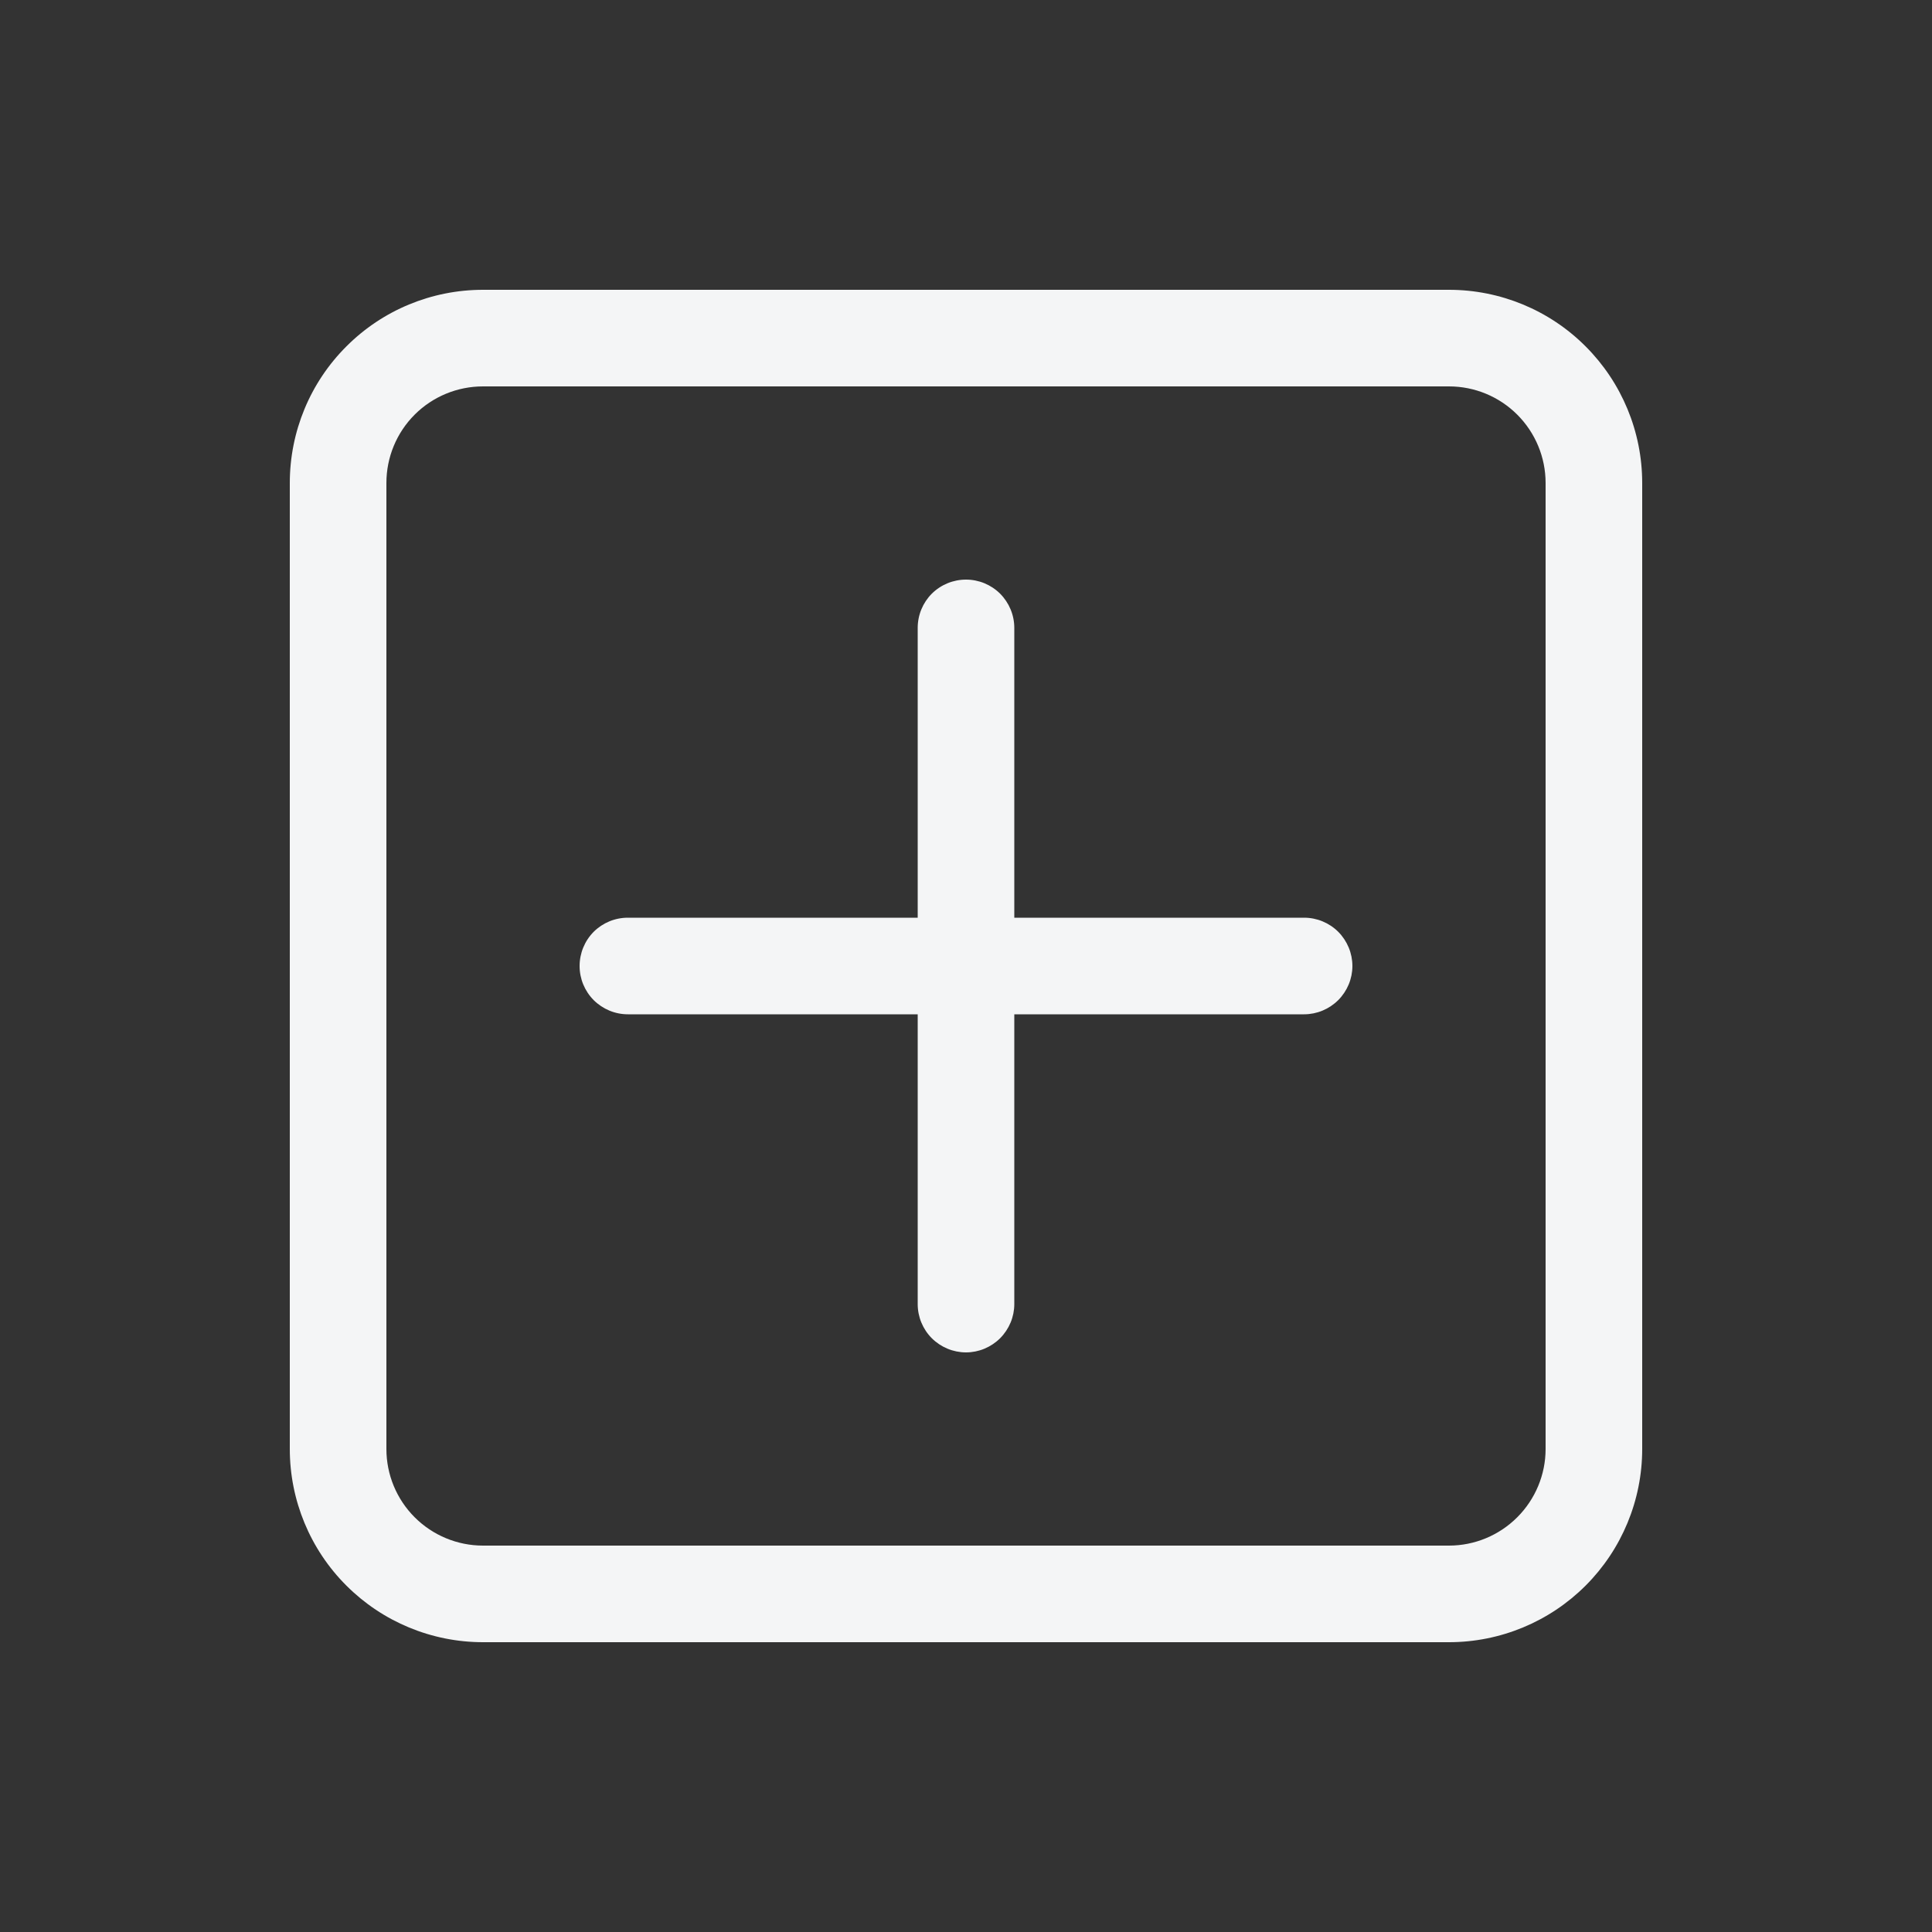 <svg width="24" height="24" viewBox="0 0 24 24" fill="none" xmlns="http://www.w3.org/2000/svg">
<rect x="0" y="0" width="24" height="24" fill="#333333" stroke="none"/>
<path d="M3.6 6C3.6 5.363 3.852 4.753 4.303 4.303C4.753 3.852 5.363 3.6 6 3.6H18C18.636 3.6 19.247 3.852 19.697 4.303C20.147 4.753 20.4 5.363 20.4 6V18C20.4 18.636 20.147 19.247 19.697 19.697C19.247 20.147 18.636 20.4 18 20.4H6C5.363 20.4 4.753 20.147 4.303 19.697C3.852 19.247 3.6 18.636 3.6 18V6ZM6 4.8C5.681 4.8 5.376 4.926 5.151 5.151C4.926 5.376 4.8 5.681 4.8 6V18C4.8 18.318 4.926 18.623 5.151 18.848C5.376 19.073 5.681 19.2 6 19.2H18C18.318 19.2 18.623 19.073 18.848 18.848C19.073 18.623 19.2 18.318 19.2 18V6C19.2 5.681 19.073 5.376 18.848 5.151C18.623 4.926 18.318 4.8 18 4.8H6ZM12 7.2C12.159 7.2 12.311 7.263 12.424 7.375C12.536 7.488 12.6 7.64 12.6 7.8V11.4H16.2C16.359 11.4 16.511 11.463 16.624 11.575C16.736 11.688 16.8 11.841 16.8 12C16.8 12.159 16.736 12.311 16.624 12.424C16.511 12.536 16.359 12.6 16.2 12.6H12.6V16.2C12.6 16.359 12.536 16.511 12.424 16.624C12.311 16.736 12.159 16.8 12 16.8C11.841 16.8 11.688 16.736 11.575 16.624C11.463 16.511 11.4 16.359 11.4 16.2V12.6H7.8C7.64 12.6 7.488 12.536 7.375 12.424C7.263 12.311 7.2 12.159 7.2 12C7.2 11.841 7.263 11.688 7.375 11.575C7.488 11.463 7.64 11.4 7.8 11.4H11.4V7.8C11.4 7.64 11.463 7.488 11.575 7.375C11.688 7.263 11.841 7.2 12 7.2Z" fill="#F4F5F6"/>
</svg>
